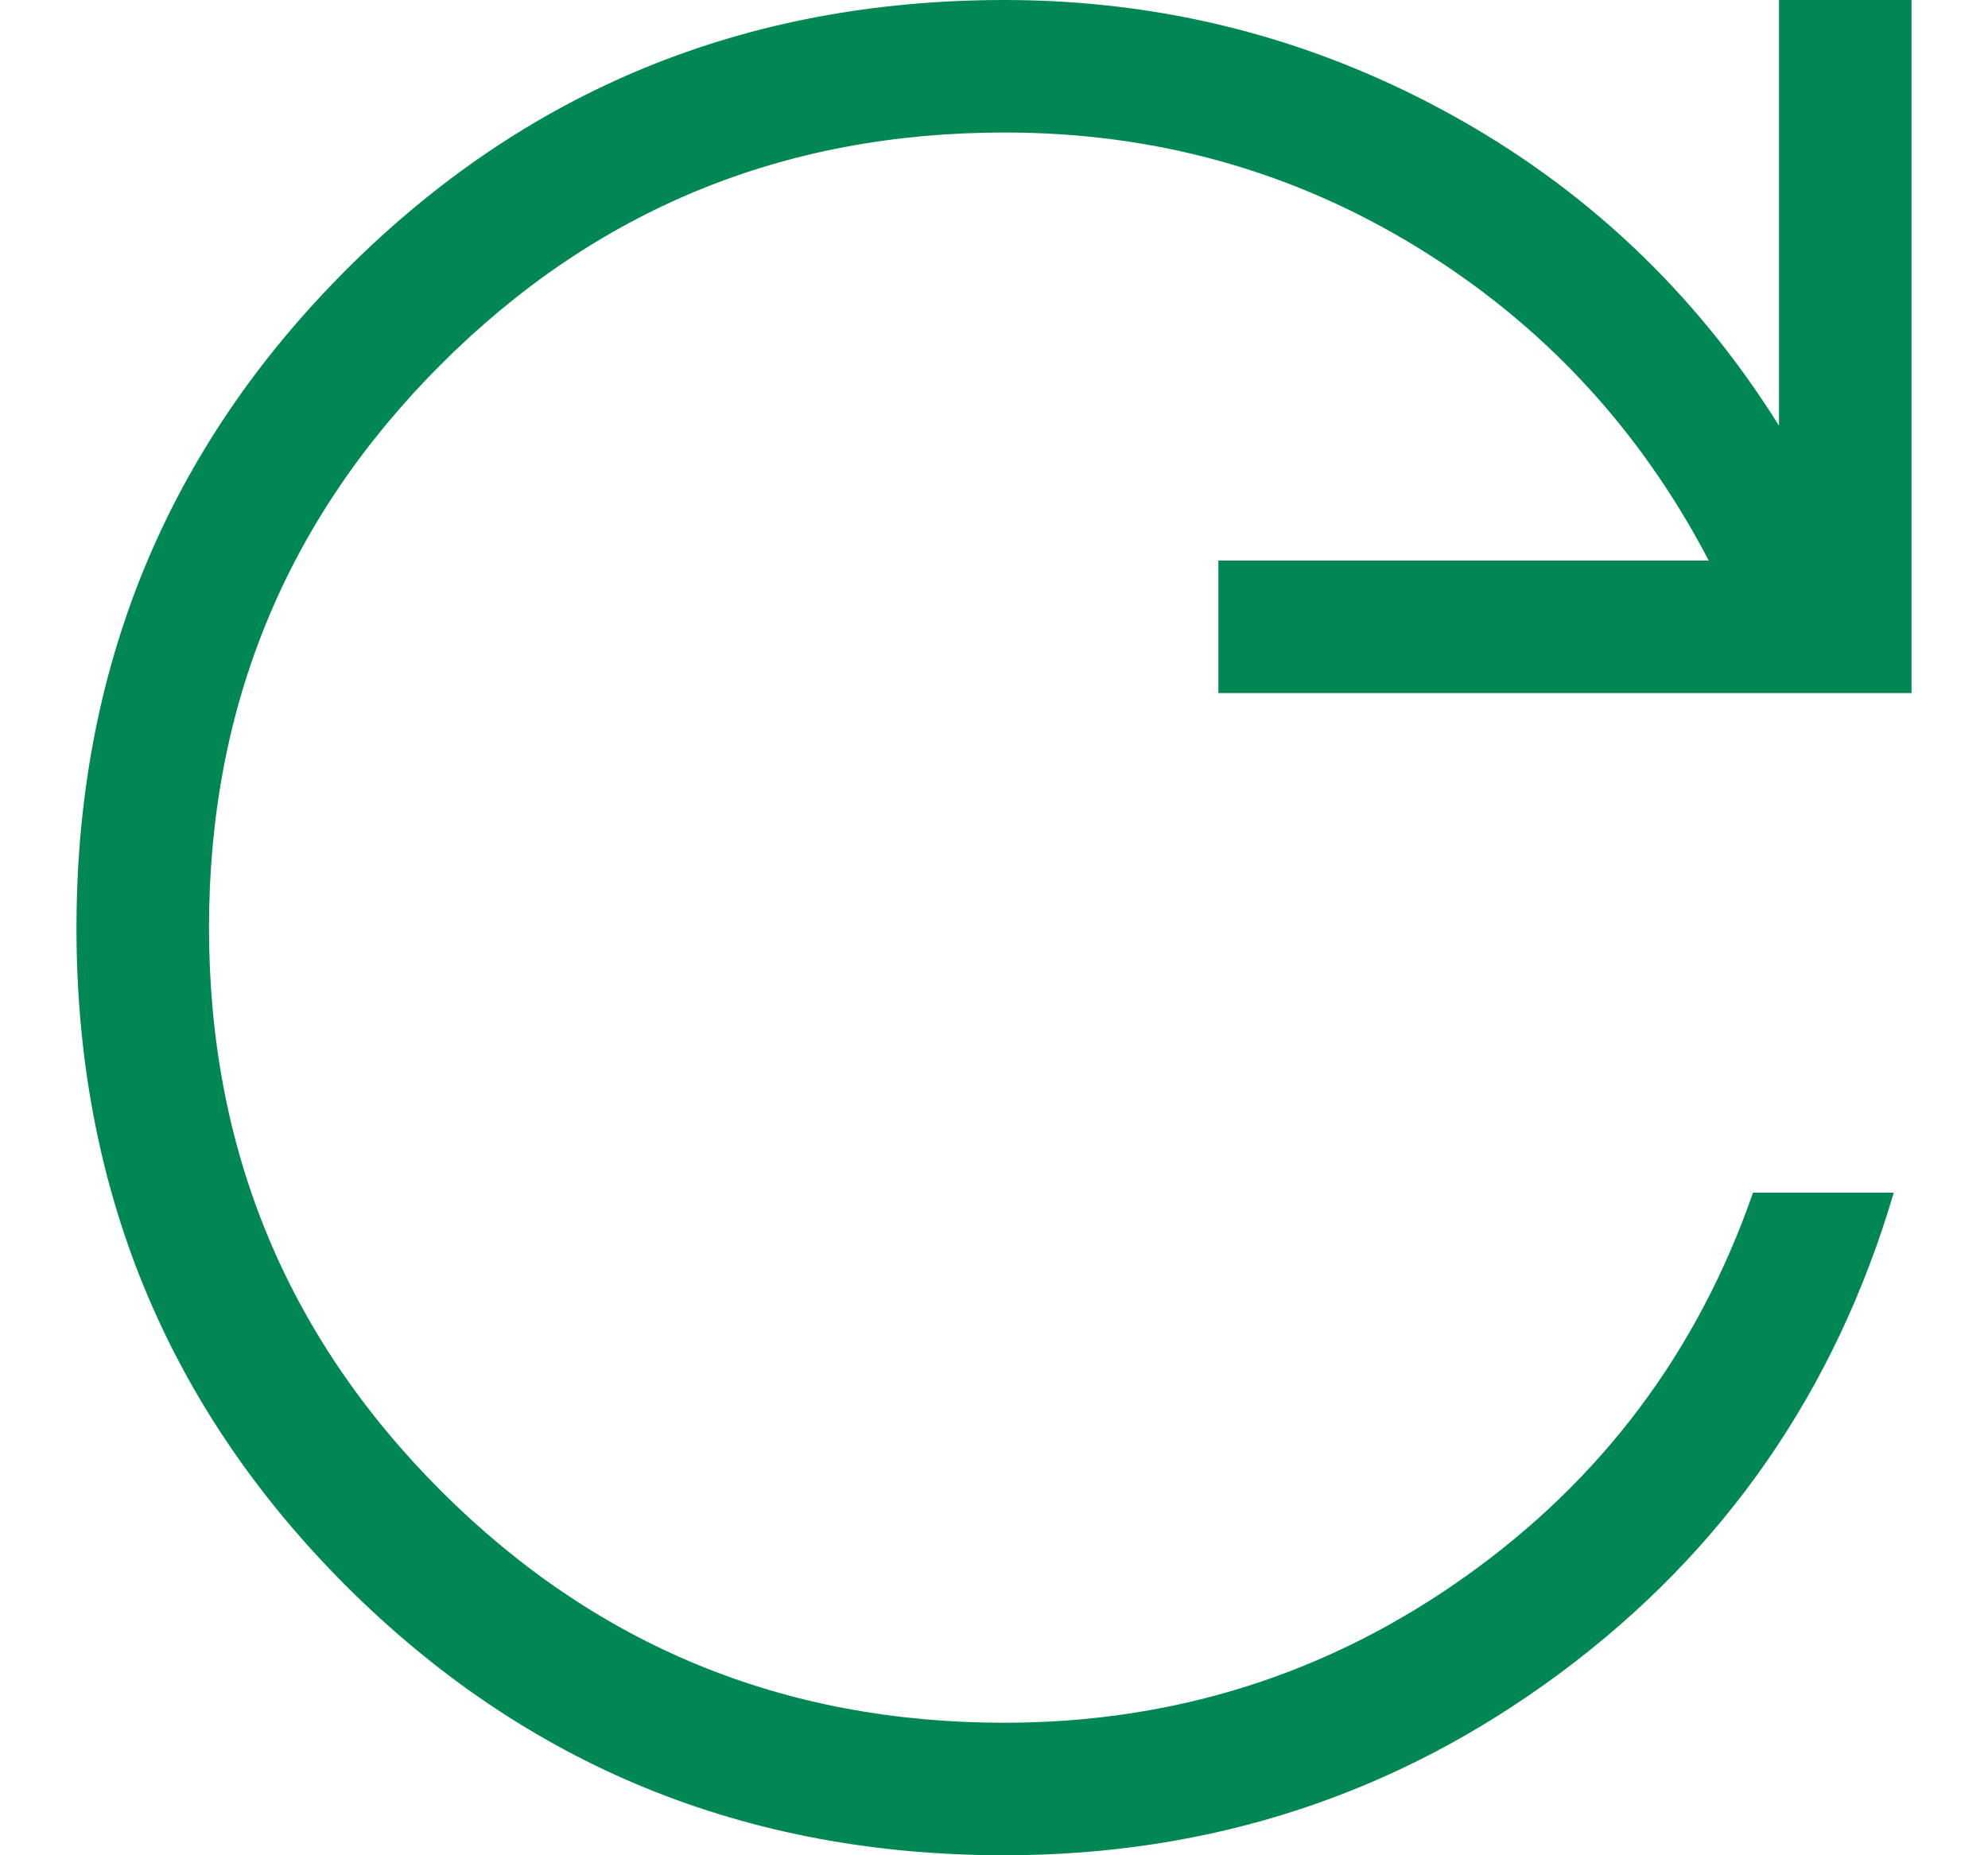 <svg width="15" height="14" viewBox="0 0 15 14" fill="none" xmlns="http://www.w3.org/2000/svg">
<path d="M7.577 14C5.623 14 3.968 13.322 2.611 11.967C1.255 10.611 0.577 8.956 0.577 7.003C0.577 5.05 1.255 3.394 2.611 2.037C3.967 0.68 5.622 0.001 7.577 0C8.766 0 9.879 0.282 10.916 0.847C11.953 1.412 12.789 2.2 13.423 3.212V0H14.423V5.23H9.193V4.23H12.893C12.372 3.233 11.639 2.446 10.695 1.867C9.751 1.288 8.712 0.999 7.577 1C5.91 1 4.494 1.583 3.327 2.75C2.16 3.917 1.577 5.333 1.577 7C1.577 8.667 2.16 10.083 3.327 11.25C4.494 12.417 5.91 13 7.577 13C8.86 13 10.019 12.633 11.052 11.9C12.085 11.167 12.81 10.2 13.227 9H14.289C13.848 10.497 13.01 11.705 11.775 12.623C10.54 13.541 9.141 14 7.577 14Z" fill="#008753"/>
</svg>
